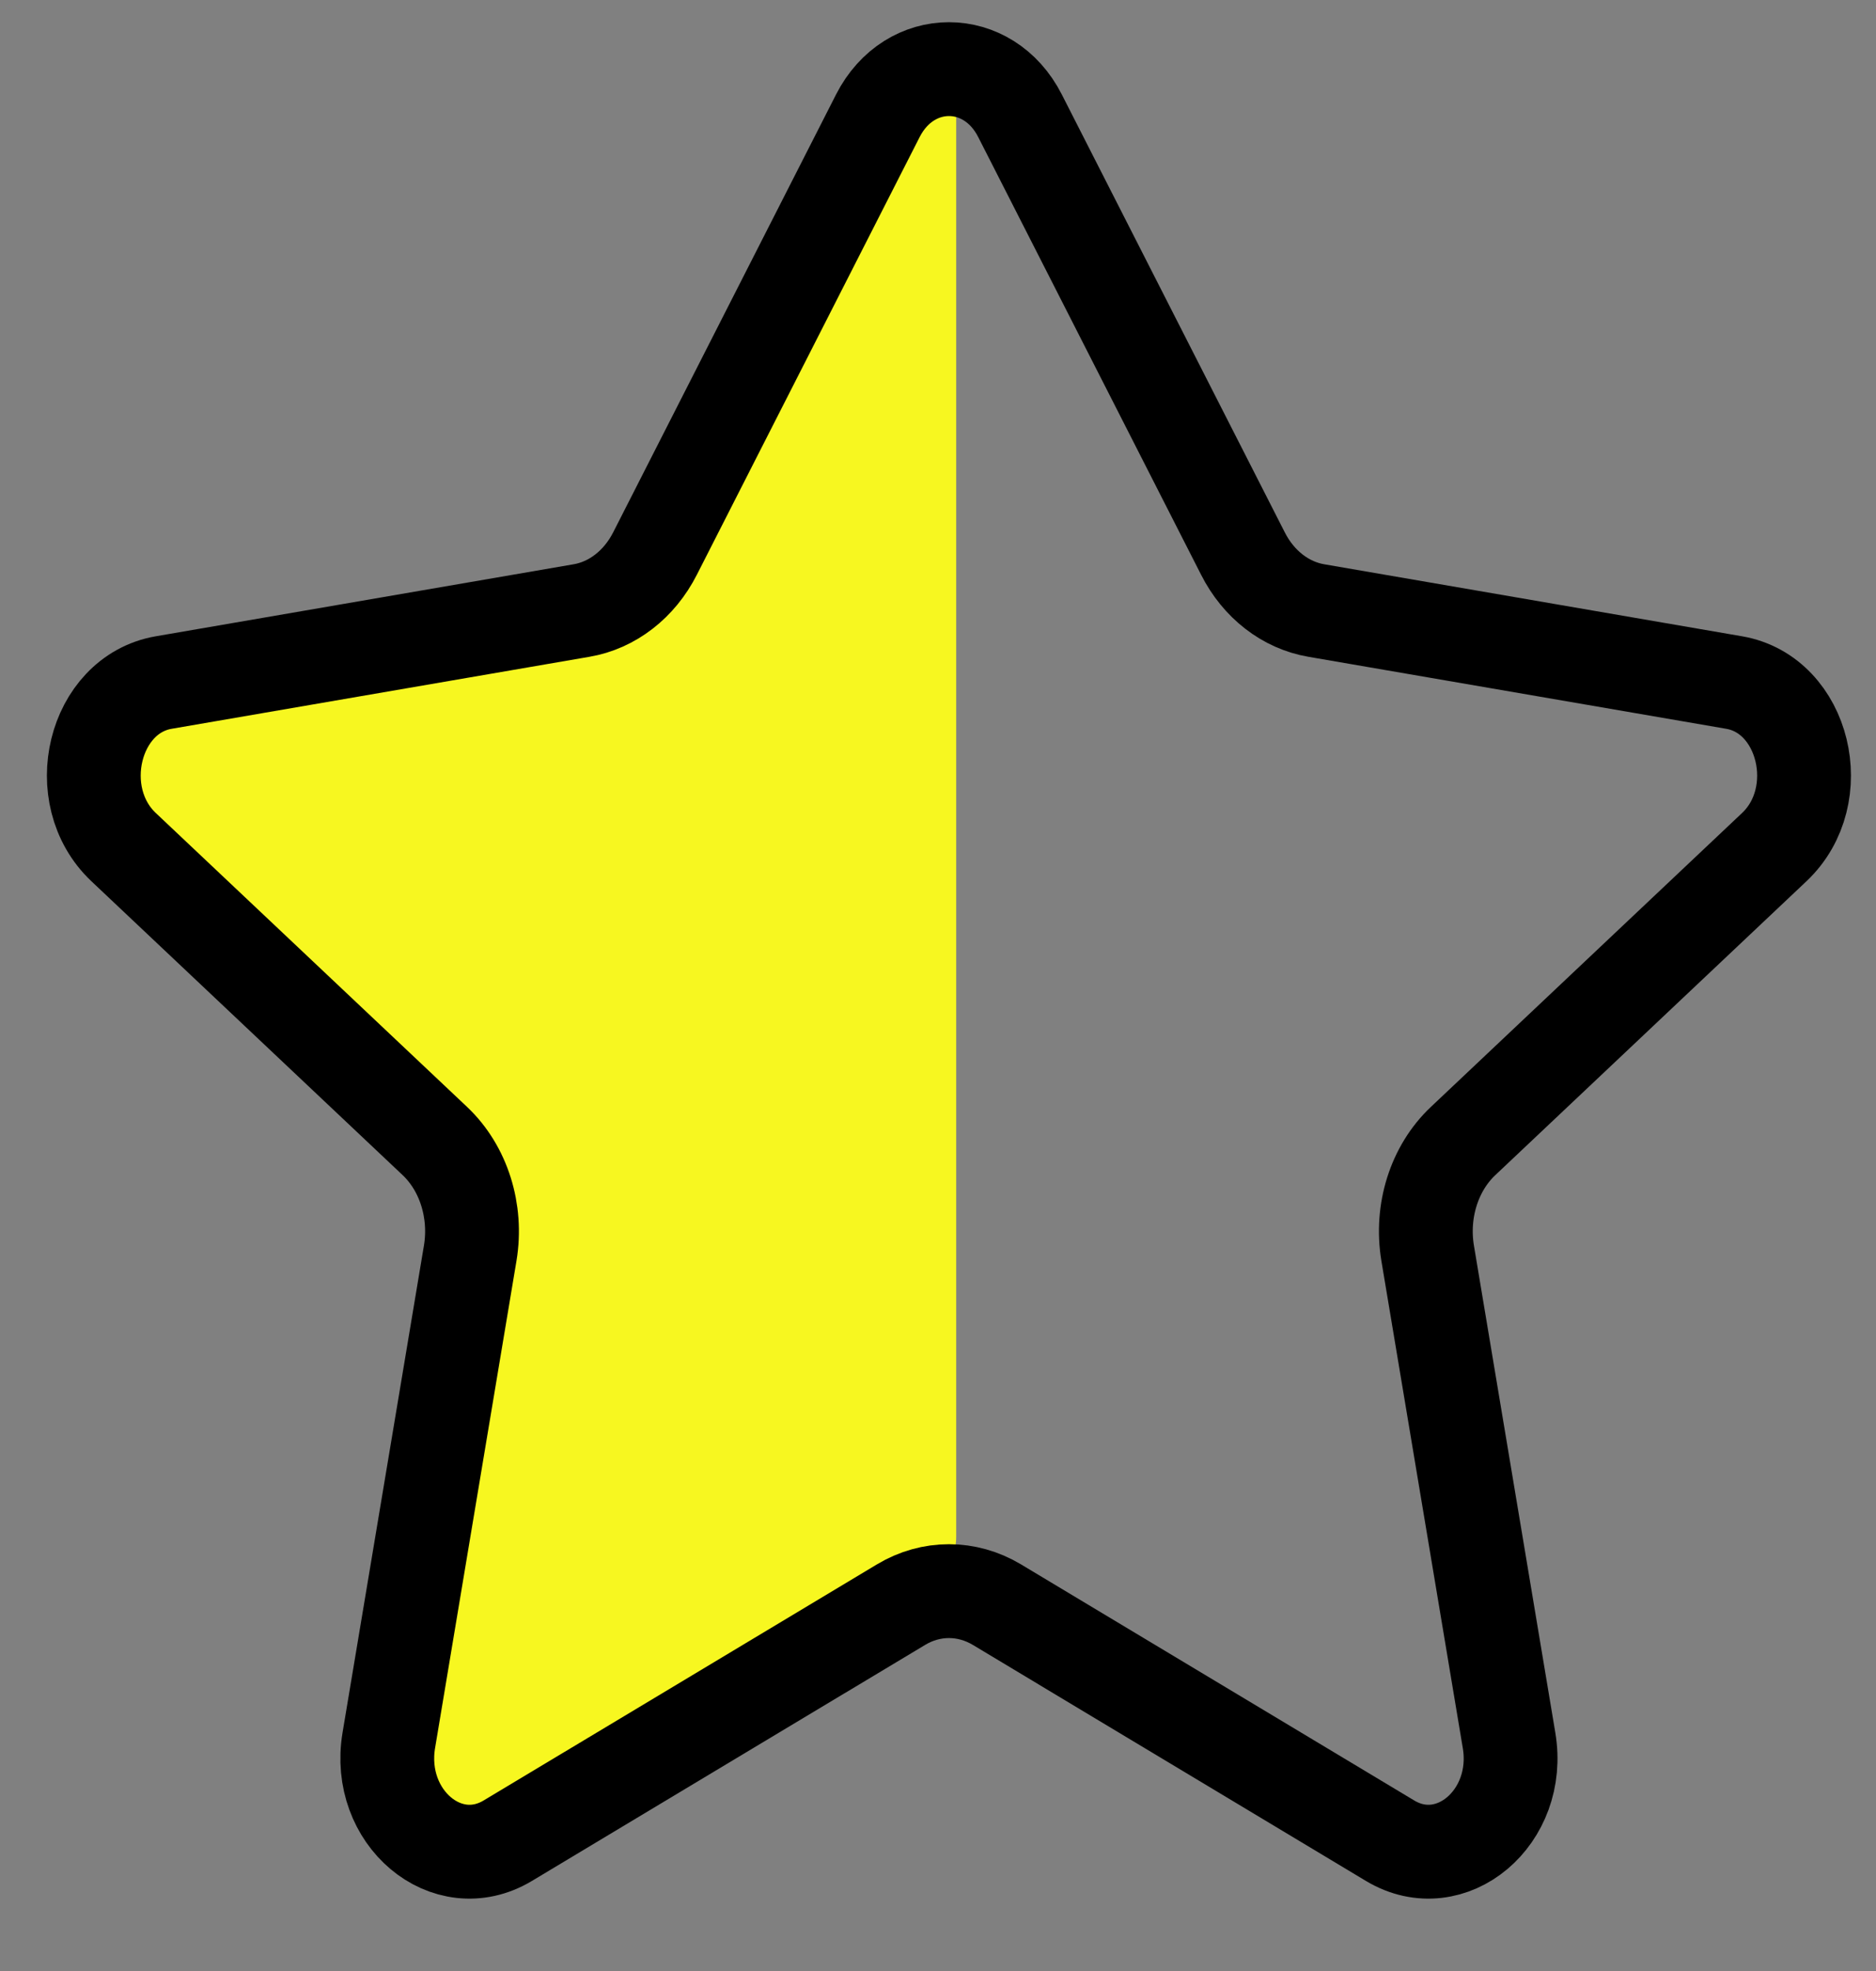 <svg width="20" height="21" viewBox="0 0 20 21" fill="none" xmlns="http://www.w3.org/2000/svg">
<rect x="0" y="0" width="20" height="21" fill="#808080" stroke="none"/>
<path d="M10.194 1.152C10.194 0.893 10.012 0.665 9.8 0.757C9.624 0.834 9.466 0.977 9.359 1.188L6.983 5.853C6.816 6.18 6.528 6.404 6.199 6.46L1.746 7.226C0.998 7.355 0.735 8.431 1.318 8.981L4.636 12.112C4.943 12.402 5.087 12.859 5.013 13.305L4.145 18.497C4.008 19.318 4.764 19.956 5.413 19.566L9.607 17.051C9.648 17.026 9.69 17.005 9.733 16.987C9.97 16.885 10.194 16.665 10.194 16.375V1.152Z" fill="#F7F720"/>
<path d="M10.874 1.233C10.537 0.571 9.697 0.571 9.359 1.233L6.983 5.898C6.816 6.226 6.528 6.449 6.199 6.505L1.746 7.272C0.998 7.4 0.735 8.476 1.318 9.026L4.636 12.157C4.943 12.447 5.087 12.904 5.013 13.351L4.145 18.543C4.008 19.363 4.764 20.001 5.413 19.612L9.607 17.096C9.926 16.905 10.307 16.905 10.627 17.096L14.82 19.612C15.469 20.001 16.226 19.363 16.088 18.543L15.22 13.351C15.146 12.904 15.29 12.447 15.598 12.157L18.915 9.026C19.498 8.476 19.235 7.4 18.487 7.272L14.034 6.505C13.705 6.449 13.417 6.226 13.251 5.898L10.874 1.233Z" stroke="black" stroke-linejoin="round"/>
</svg>
